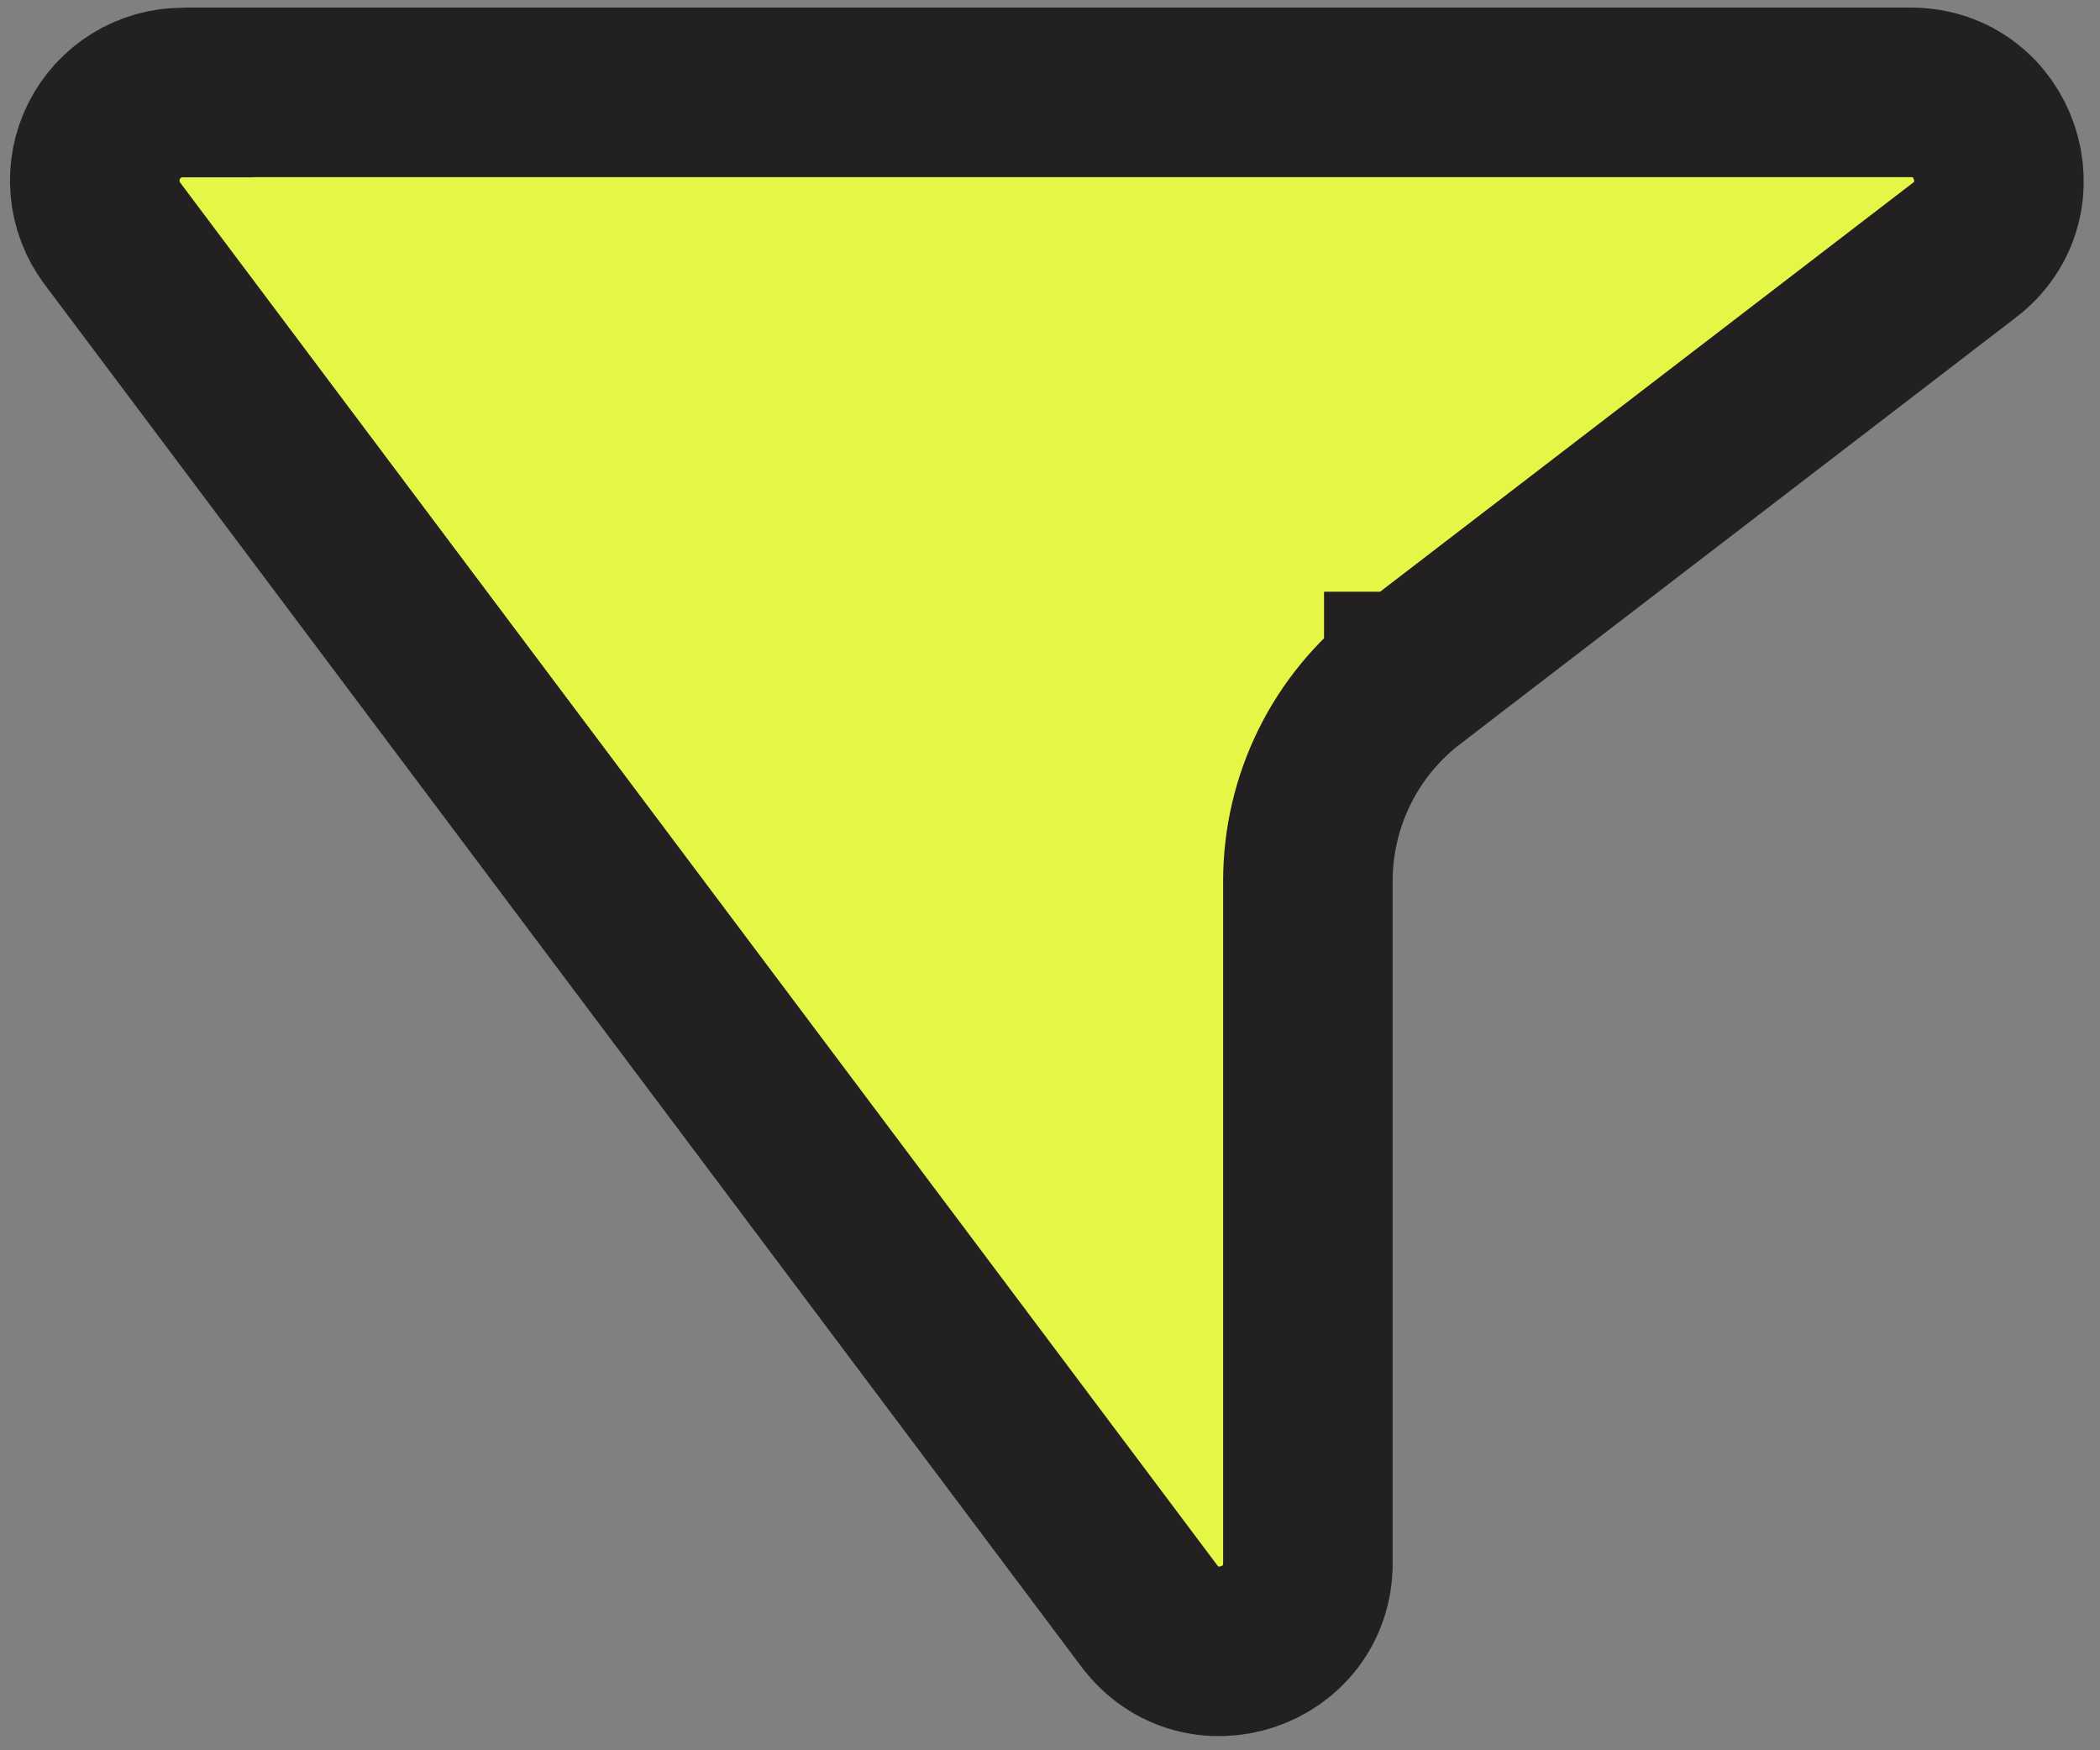 <svg width="78" height="65" viewBox="0 0 78 65" fill="none" xmlns="http://www.w3.org/2000/svg">
<rect x="0" y="0" width="78" height="65" fill="#808080" stroke="none"/>
<path d="M70.967 3.43L8.1 3.43L8.094 3.436L6.789 3.436C6.182 3.436 5.586 3.605 5.07 3.925C4.553 4.244 4.135 4.701 3.864 5.244C3.592 5.788 3.477 6.396 3.532 7.001C3.586 7.606 3.808 8.184 4.172 8.669C4.172 8.67 4.172 8.67 4.173 8.67L42.688 60.011C42.688 60.011 42.688 60.011 42.689 60.012C44.587 62.532 48.579 61.183 48.579 58.052L48.579 32.713L48.579 32.711C48.58 31.243 48.919 29.795 49.569 28.479C50.219 27.164 51.163 26.017 52.327 25.125C52.327 25.124 52.327 25.124 52.327 25.124C52.328 25.124 52.329 25.123 52.33 25.123L72.96 9.293L72.961 9.293C75.437 7.395 74.099 3.43 70.967 3.43Z" fill="#E6F646" stroke="#222020" stroke-width="6.297"/>
</svg>
